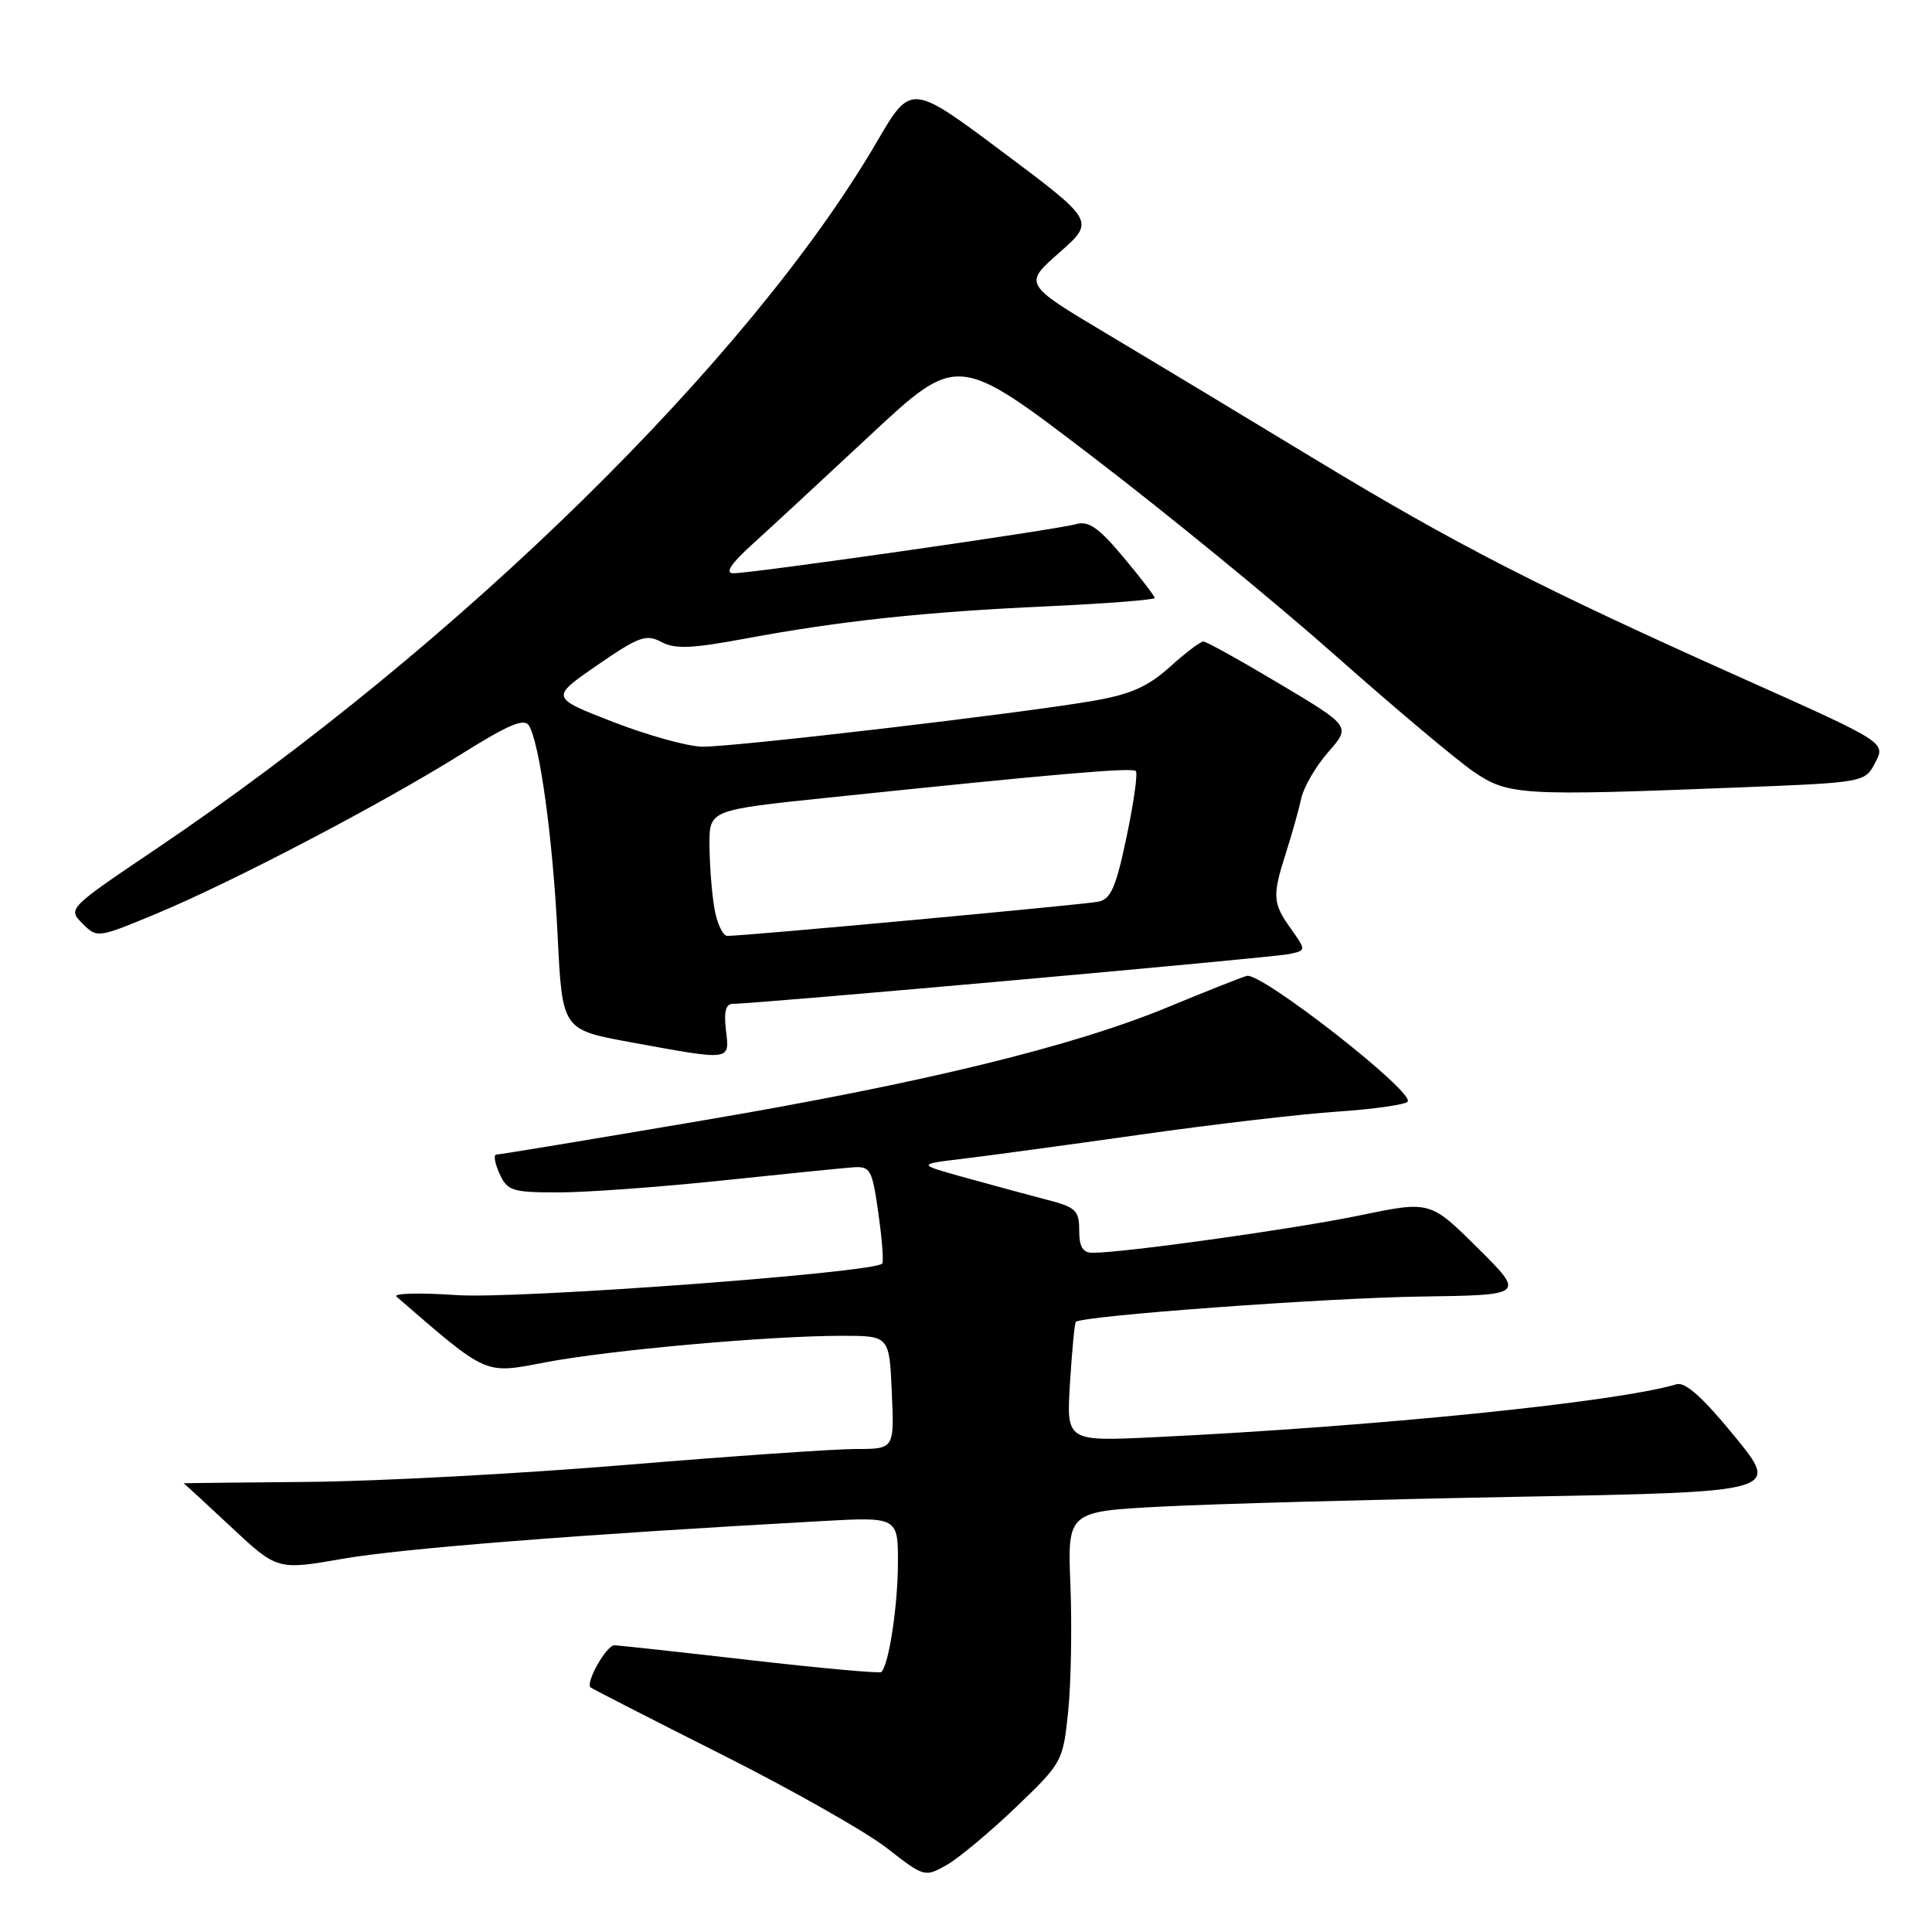 <?xml version="1.0" encoding="UTF-8" standalone="no"?>
<!DOCTYPE svg PUBLIC "-//W3C//DTD SVG 1.1//EN" "http://www.w3.org/Graphics/SVG/1.1/DTD/svg11.dtd" >
<svg xmlns="http://www.w3.org/2000/svg" xmlns:xlink="http://www.w3.org/1999/xlink" version="1.1" viewBox="0 0 256 256">
 <g >
 <path fill="currentColor"
d=" M 134.58 239.50 C 140.77 233.57 140.85 233.42 141.54 226.75 C 141.92 223.04 142.05 215.57 141.84 210.14 C 141.44 200.28 141.44 200.28 153.97 199.63 C 160.86 199.27 182.11 198.69 201.19 198.33 C 235.87 197.69 235.87 197.69 229.84 190.31 C 225.66 185.19 223.30 183.08 222.16 183.42 C 214.16 185.80 182.31 189.03 152.90 190.44 C 141.30 190.99 141.30 190.99 141.78 183.25 C 142.04 178.99 142.39 175.35 142.55 175.16 C 143.24 174.36 175.64 171.98 188.29 171.80 C 202.08 171.60 202.08 171.60 195.79 165.35 C 189.50 159.11 189.50 159.11 180.11 161.06 C 171.46 162.85 148.97 166.00 144.78 166.00 C 143.47 166.00 143.00 165.21 143.00 163.04 C 143.00 160.39 142.55 159.96 138.75 158.98 C 136.41 158.37 131.57 157.06 128.00 156.07 C 121.50 154.27 121.50 154.27 127.50 153.55 C 130.80 153.16 141.38 151.72 151.00 150.36 C 160.62 148.99 172.45 147.61 177.28 147.29 C 182.11 146.96 186.27 146.37 186.53 145.96 C 187.36 144.61 167.04 128.75 165.20 129.31 C 164.27 129.59 159.68 131.41 155.00 133.35 C 142.26 138.65 122.34 143.51 92.91 148.50 C 78.39 150.97 66.17 152.99 65.77 152.99 C 65.37 153.00 65.56 154.12 66.18 155.50 C 67.23 157.80 67.84 158.00 74.02 158.00 C 77.71 158.00 87.42 157.29 95.61 156.43 C 103.80 155.57 111.62 154.78 113.00 154.68 C 115.34 154.51 115.56 154.91 116.39 160.77 C 116.88 164.22 117.11 167.22 116.89 167.44 C 115.66 168.66 68.51 172.15 60.55 171.61 C 55.62 171.27 52.02 171.36 52.55 171.82 C 64.71 182.34 64.12 182.07 72.25 180.52 C 80.69 178.90 101.94 177.00 111.57 177.00 C 117.84 177.00 117.84 177.00 118.17 184.50 C 118.50 192.00 118.50 192.00 113.40 192.00 C 110.60 192.00 96.87 192.95 82.90 194.11 C 68.93 195.27 50.00 196.28 40.83 196.36 C 31.67 196.44 24.24 196.52 24.33 196.55 C 24.43 196.58 27.25 199.18 30.62 202.33 C 36.74 208.06 36.74 208.06 45.52 206.53 C 53.26 205.18 77.00 203.31 108.75 201.56 C 119.00 200.99 119.00 200.99 118.98 207.24 C 118.95 212.89 117.78 220.55 116.79 221.55 C 116.58 221.76 108.77 221.05 99.45 219.98 C 90.13 218.91 82.01 218.02 81.41 218.01 C 80.37 218.00 77.58 222.91 78.24 223.58 C 78.42 223.75 86.20 227.73 95.53 232.43 C 104.86 237.12 114.75 242.72 117.50 244.87 C 122.43 248.72 122.54 248.76 125.41 247.14 C 127.00 246.24 131.13 242.80 134.58 239.50 Z  M 96.19 136.50 C 95.90 134.01 96.17 133.00 97.14 133.01 C 99.87 133.04 168.57 126.90 170.80 126.42 C 173.09 125.94 173.09 125.94 171.05 123.06 C 168.62 119.66 168.56 118.73 170.42 112.93 C 171.20 110.49 172.10 107.27 172.43 105.77 C 172.76 104.27 174.37 101.51 176.01 99.64 C 178.99 96.24 178.99 96.24 169.57 90.62 C 164.39 87.53 159.84 85.00 159.45 85.00 C 159.06 85.00 157.06 86.52 155.01 88.37 C 152.12 90.98 149.83 92.00 144.88 92.86 C 135.31 94.53 97.05 99.01 93.02 98.94 C 91.08 98.90 85.77 97.42 81.21 95.65 C 72.92 92.43 72.92 92.43 79.14 88.14 C 84.65 84.34 85.62 83.99 87.62 85.06 C 89.42 86.03 91.64 85.94 98.69 84.63 C 111.32 82.28 122.48 81.08 138.75 80.34 C 146.59 79.98 153.00 79.48 153.00 79.23 C 153.00 78.98 151.13 76.54 148.84 73.81 C 145.58 69.92 144.24 68.98 142.59 69.45 C 139.99 70.20 99.35 76.02 97.12 75.96 C 96.05 75.93 96.88 74.67 99.59 72.21 C 101.85 70.17 108.91 63.63 115.29 57.68 C 126.89 46.86 126.89 46.86 144.69 60.46 C 154.49 67.94 168.96 79.78 176.86 86.78 C 184.76 93.78 193.04 100.74 195.26 102.25 C 199.87 105.39 201.47 105.48 230.40 104.34 C 247.11 103.68 247.11 103.68 248.49 101.03 C 249.86 98.37 249.86 98.37 231.18 90.01 C 204.20 77.95 192.86 72.14 174.13 60.78 C 164.98 55.23 152.58 47.76 146.56 44.17 C 135.63 37.64 135.63 37.64 140.37 33.47 C 145.10 29.30 145.10 29.30 132.90 20.17 C 120.71 11.05 120.71 11.05 116.20 18.77 C 99.45 47.51 60.82 85.41 20.71 112.47 C 9.02 120.35 8.96 120.41 10.92 122.36 C 12.87 124.32 12.93 124.31 20.69 121.08 C 30.72 116.92 50.64 106.49 61.10 99.94 C 67.32 96.04 69.46 95.13 70.08 96.13 C 71.52 98.46 73.26 111.17 73.89 123.97 C 74.50 136.44 74.50 136.44 83.50 138.09 C 97.03 140.56 96.67 140.61 96.19 136.50 Z  M 94.64 120.25 C 94.30 118.19 94.02 114.44 94.01 111.92 C 94.00 107.33 94.00 107.33 109.75 105.69 C 140.02 102.53 150.00 101.67 150.50 102.17 C 150.78 102.45 150.23 106.36 149.28 110.87 C 147.88 117.57 147.19 119.15 145.53 119.48 C 143.50 119.88 98.49 124.04 96.38 124.01 C 95.77 124.01 94.98 122.31 94.64 120.25 Z "/>
</g>
</svg>